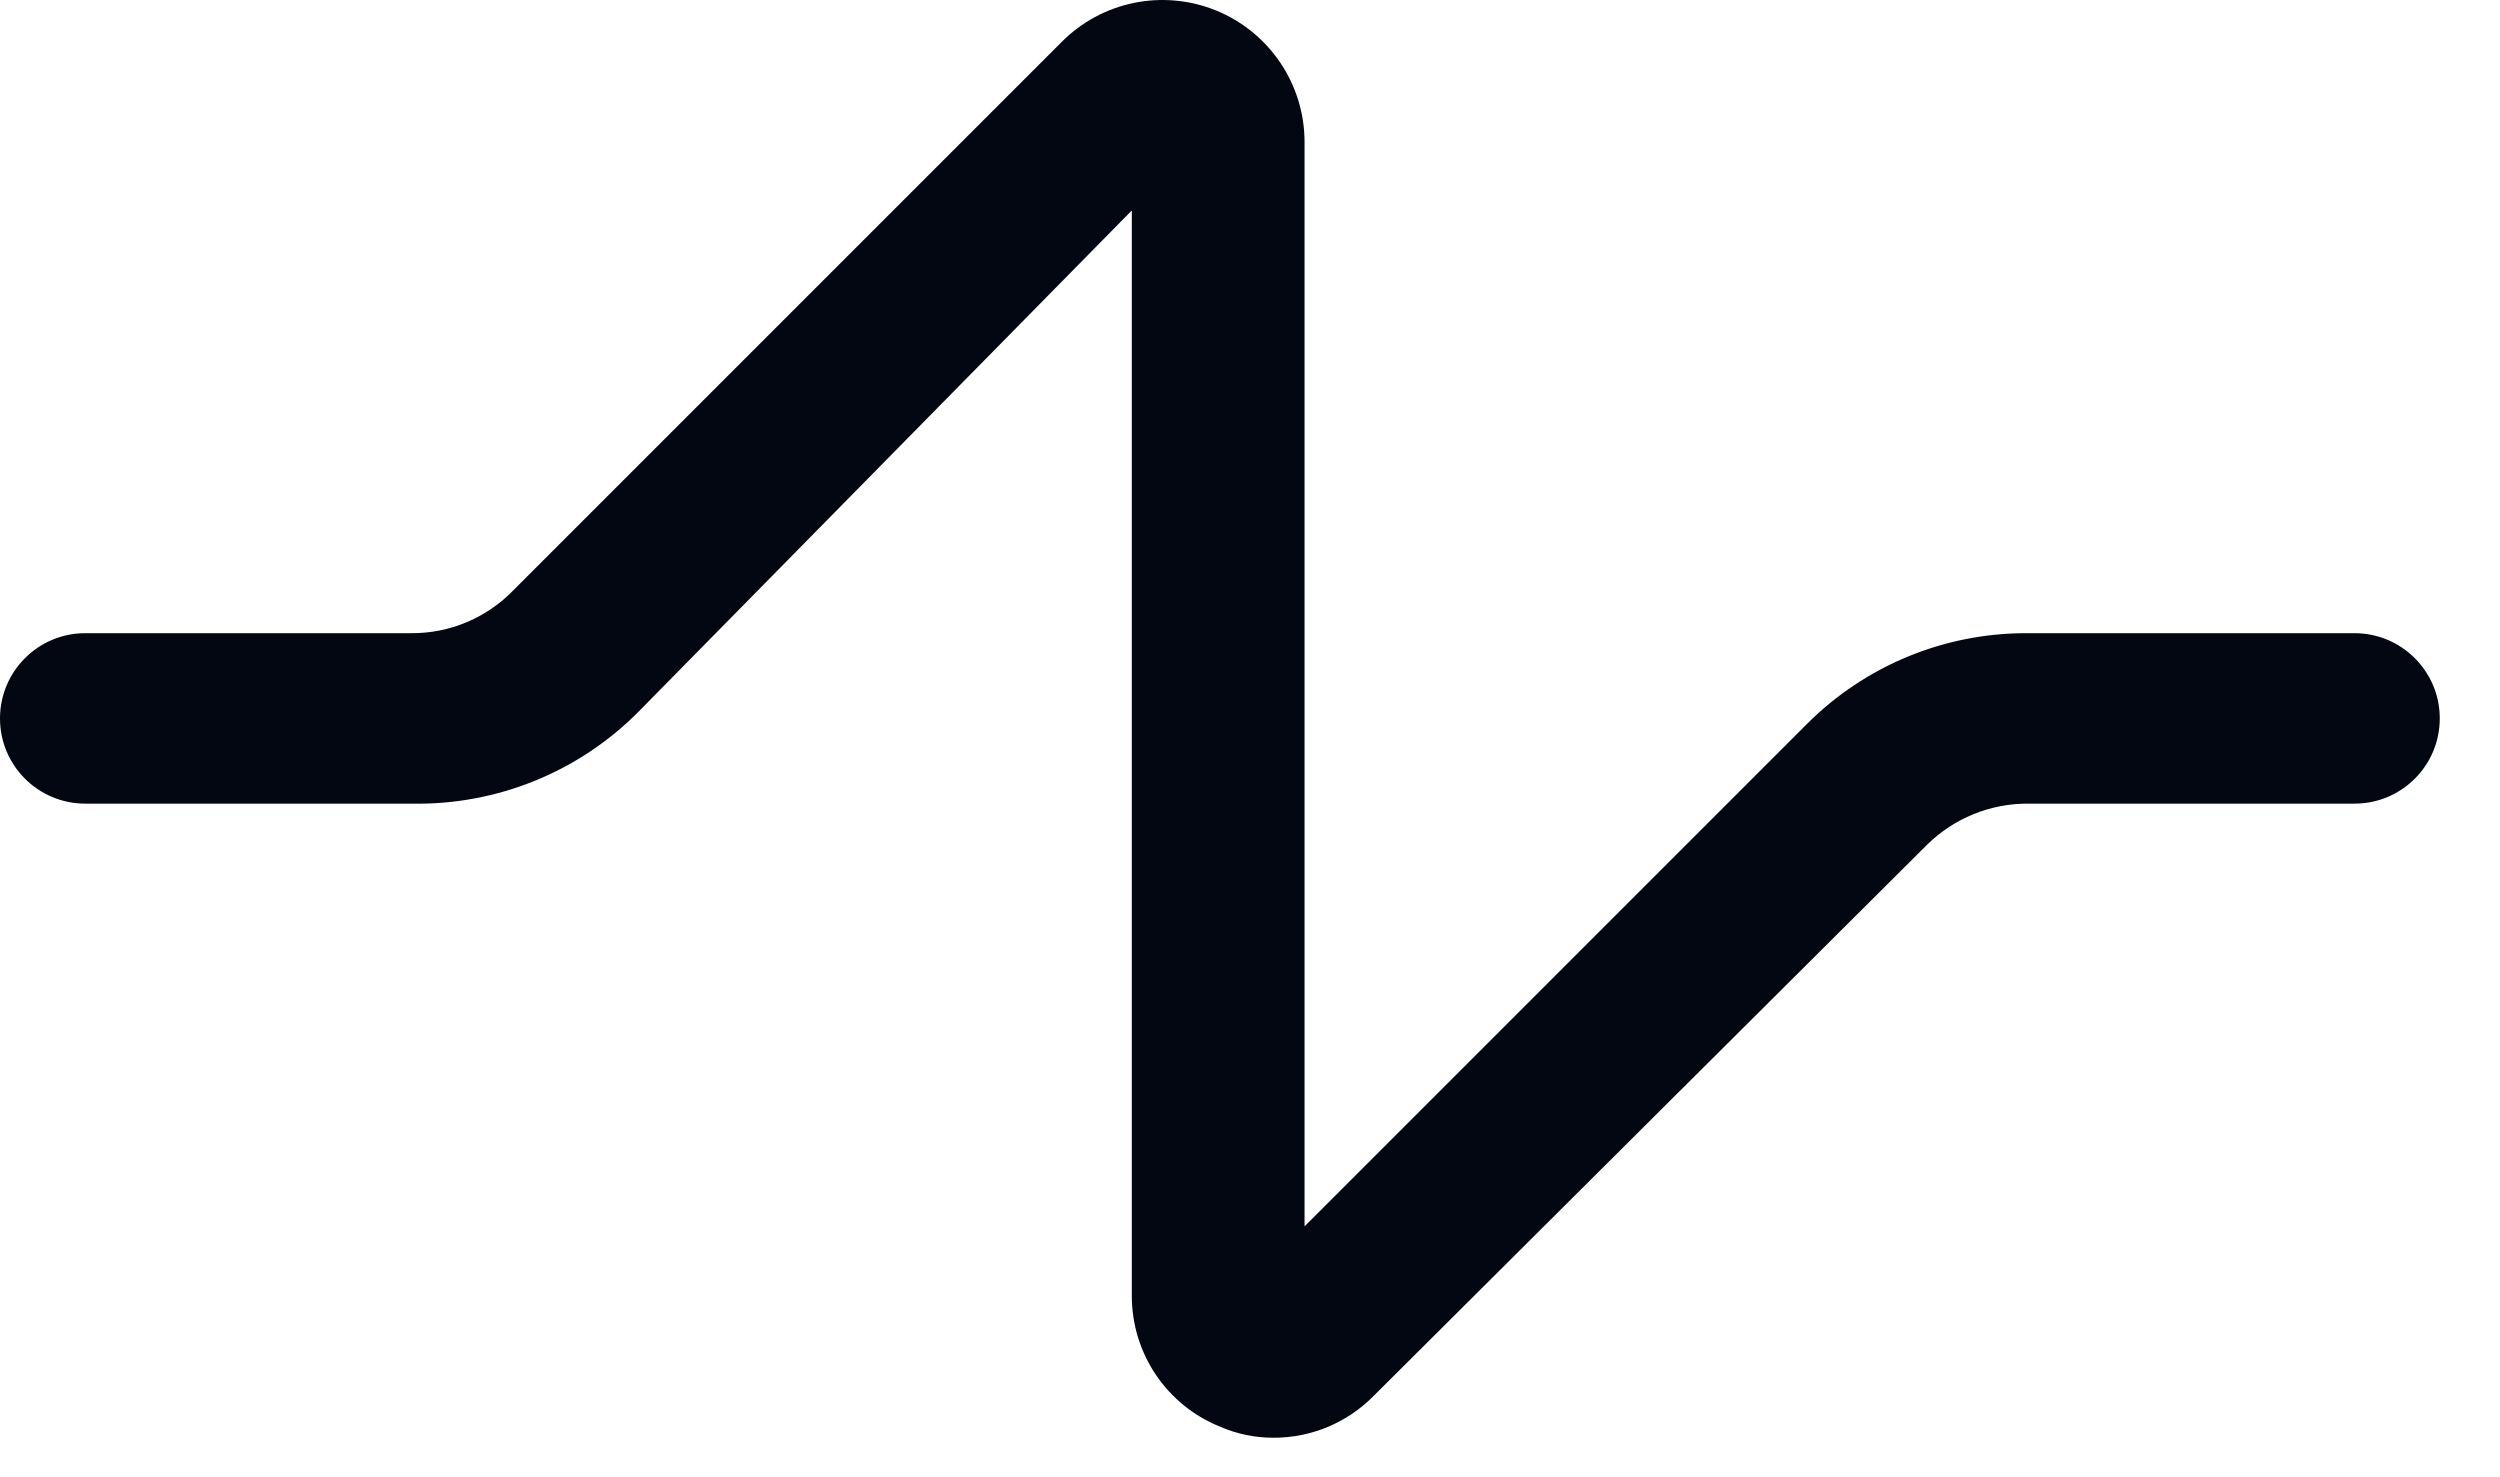 <svg width="22" height="13" viewBox="0 0 22 13" fill="none" xmlns="http://www.w3.org/2000/svg">
<path d="M20.72 5.572H17.84C17.112 5.569 16.414 5.857 15.9 6.372L11.48 10.792V1.242C11.477 0.737 11.169 0.283 10.701 0.092C10.232 -0.098 9.695 0.012 9.34 0.372L4.51 5.202C4.275 5.441 3.954 5.574 3.62 5.572H0.75C0.336 5.572 0 5.908 0 6.322C0 6.737 0.336 7.072 0.75 7.072H3.62C4.369 7.087 5.092 6.795 5.62 6.262L9.96 1.852V11.402C9.959 11.907 10.263 12.361 10.73 12.552C10.881 12.619 11.045 12.653 11.21 12.652C11.541 12.652 11.858 12.519 12.09 12.282L16.96 7.432C17.195 7.201 17.511 7.072 17.84 7.072H20.72C21.134 7.072 21.47 6.737 21.47 6.322C21.47 5.908 21.134 5.572 20.72 5.572Z" fill="#030712"/>
</svg>
